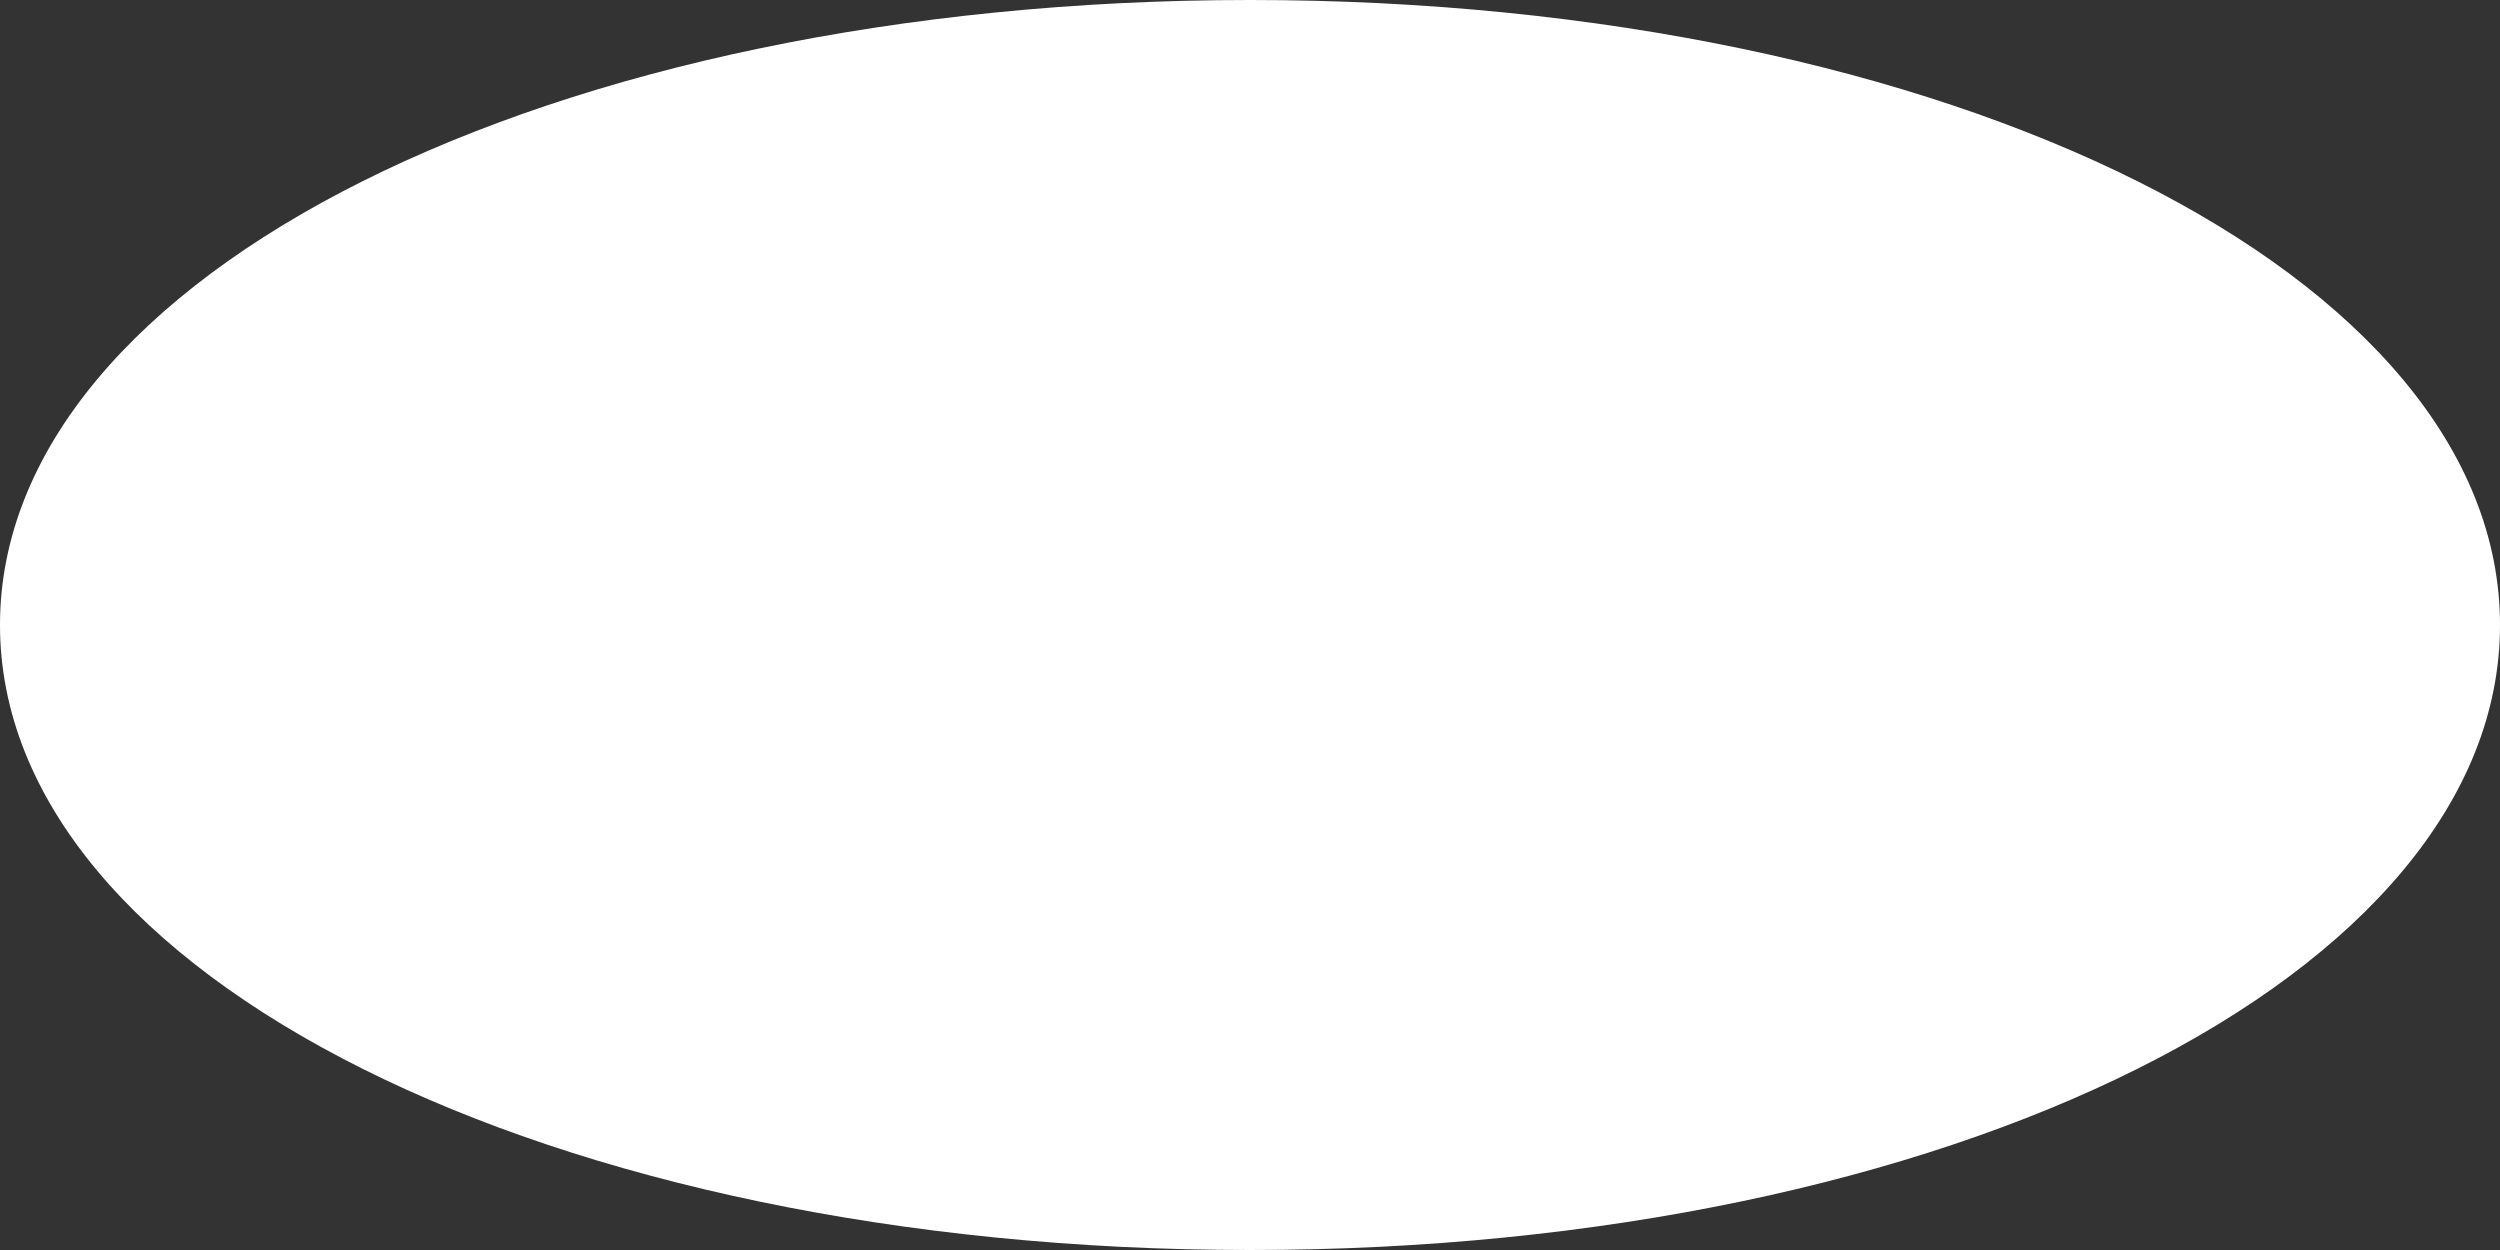 ﻿<?xml version="1.0" encoding="utf-8"?>
<svg version="1.1" xmlns:xlink="http://www.w3.org/1999/xlink" width="18px" height="9px" xmlns="http://www.w3.org/2000/svg">
  <rect width="100%" height="100%" fill="#333333" stroke="none"/>
  <g transform="matrix(1 0 0 1 -1219 -860 )">
    <path d="M 1228 860  C 1233.04 860  1237 861.98  1237 864.5  C 1237 867.02  1233.04 869  1228 869  C 1222.96 869  1219 867.02  1219 864.5  C 1219 861.98  1222.96 860  1228 860  Z " fill-rule="nonzero" fill="#ffffff" stroke="none" />
  </g>
</svg>